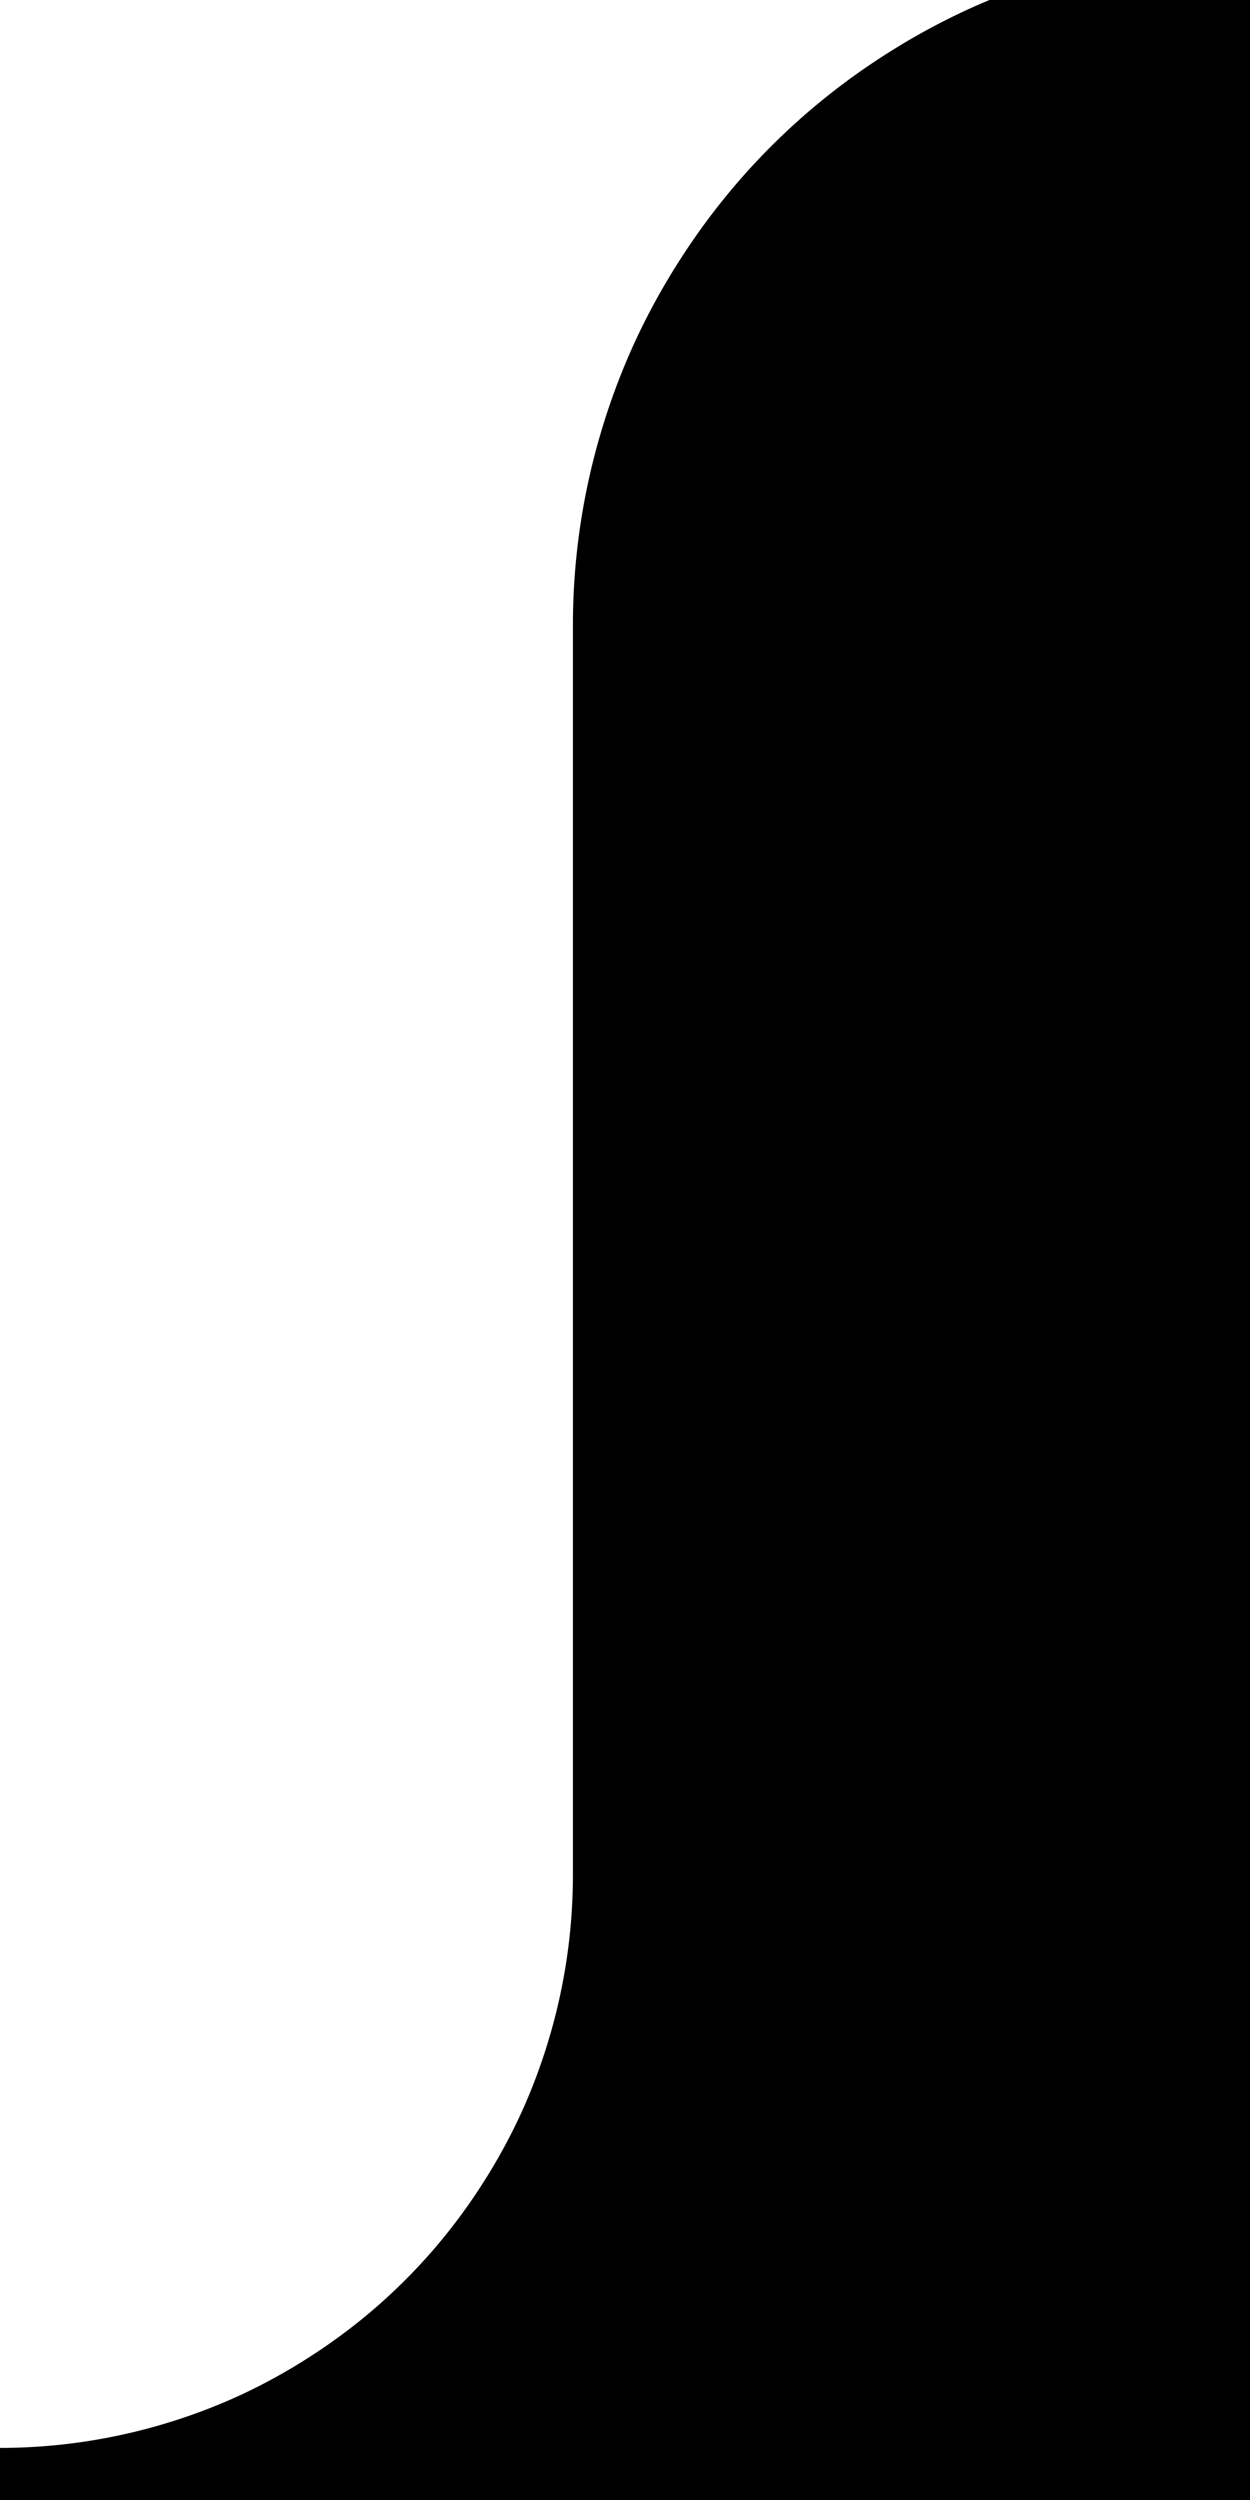 <svg width="18" height="36" viewBox="0 0 18 36" xmlns="http://www.w3.org/2000/svg">
  <path stroke="context-stroke" stroke-width="1.5" stroke-dasharray="47 100" fill="context-fill" d="M 18 0 A 9 9 0 0 0 16.719 0.092 A 9 9 0 0 0 15.465 0.365 A 9 9 0 0 0 14.262 0.812 A 9 9 0 0 0 13.135 1.43 A 9 9 0 0 0 12.105 2.199 A 9 9 0 0 0 11.199 3.105 A 9 9 0 0 0 10.43 4.135 A 9 9 0 0 0 9.812 5.262 A 9 9 0 0 0 9.365 6.465 A 9 9 0 0 0 9.092 7.719 A 9 9 0 0 0 9 9 L 9 27 A 9 9 0 0 1 8.908 28.281 A 9 9 0 0 1 8.635 29.535 A 9 9 0 0 1 8.188 30.738 A 9 9 0 0 1 7.57 31.865 A 9 9 0 0 1 6.801 32.895 A 9 9 0 0 1 5.895 33.801 A 9 9 0 0 1 4.865 34.57 A 9 9 0 0 1 3.738 35.188 A 9 9 0 0 1 2.535 35.635 A 9 9 0 0 1 1.281 35.908 A 9 9 0 0 1 0 36 L 9 36 L 18 36 L 18 9 L 18 0 z"/>
</svg>
